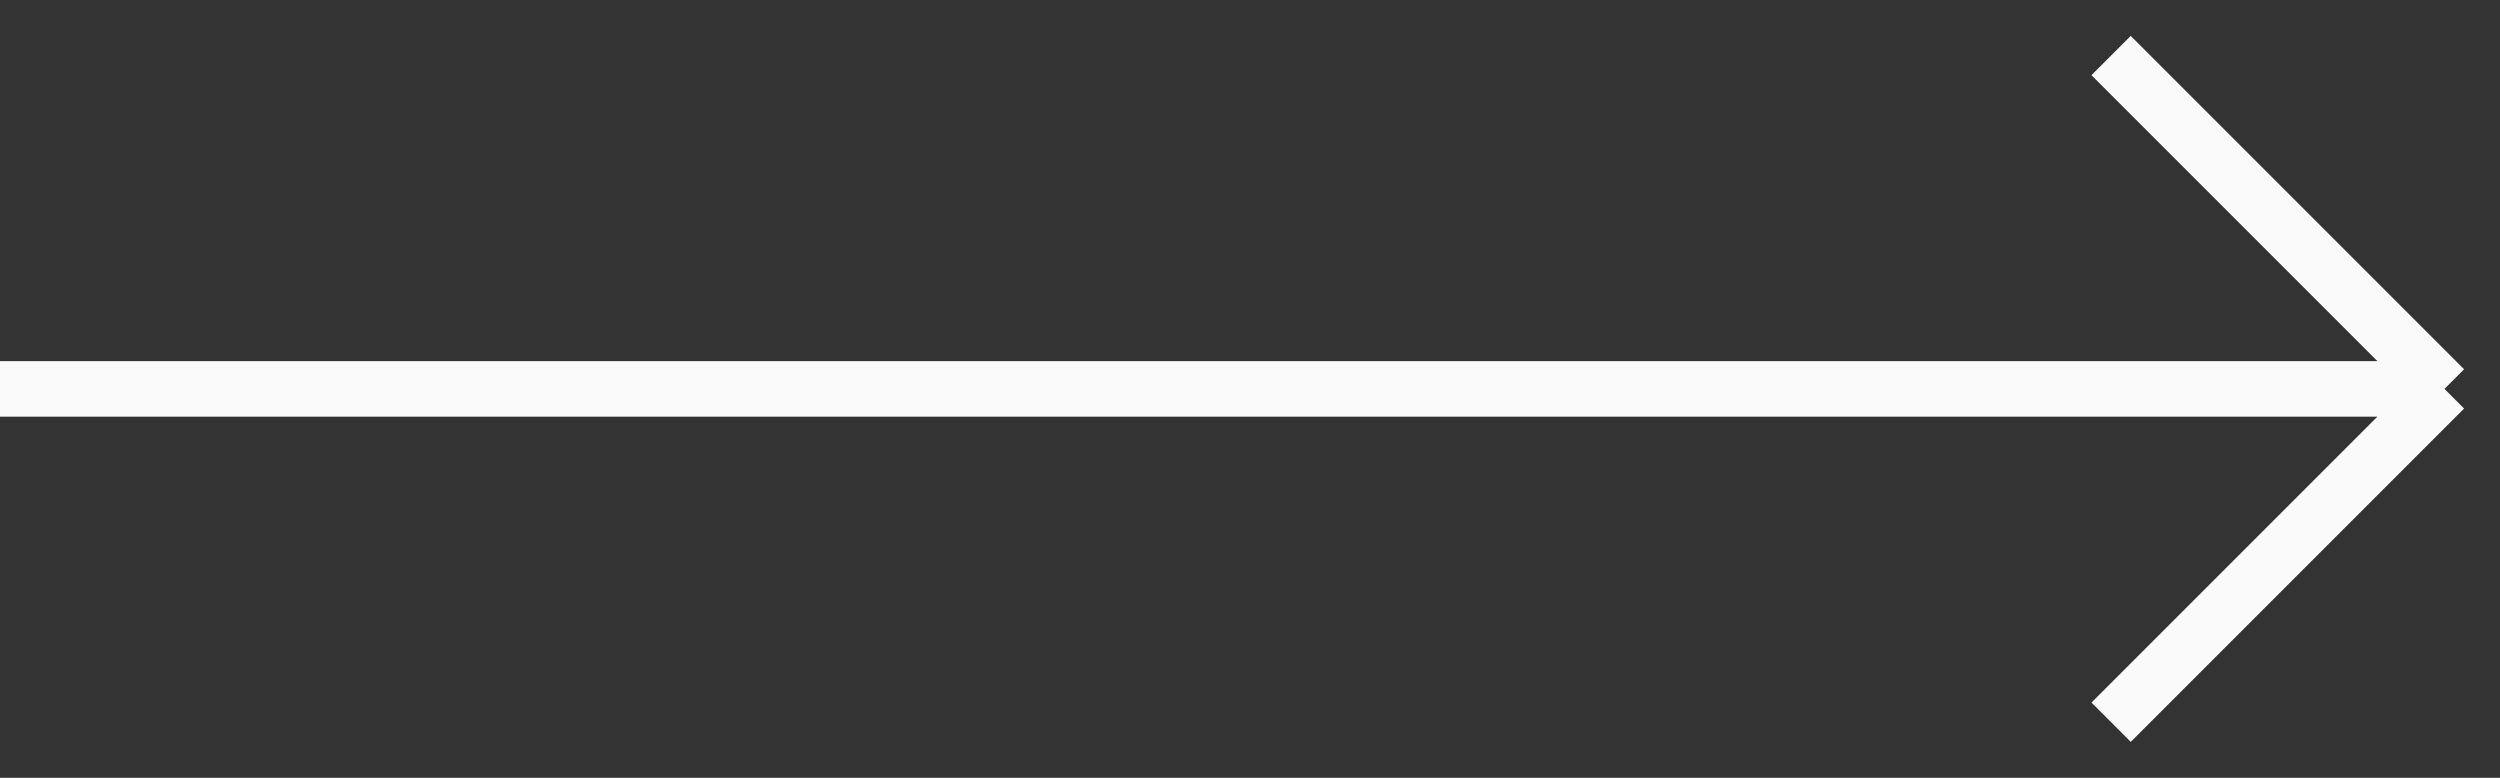 <svg width="45" height="14" viewBox="0 0 45 14" fill="none" xmlns="http://www.w3.org/2000/svg">
<rect x="0" y="0" width="45" height="14" fill="#333333" stroke="none"/>
<path d="M0 7H44M44 7L38 1M44 7L38 13" stroke="#FAFAFA"/>
</svg>
